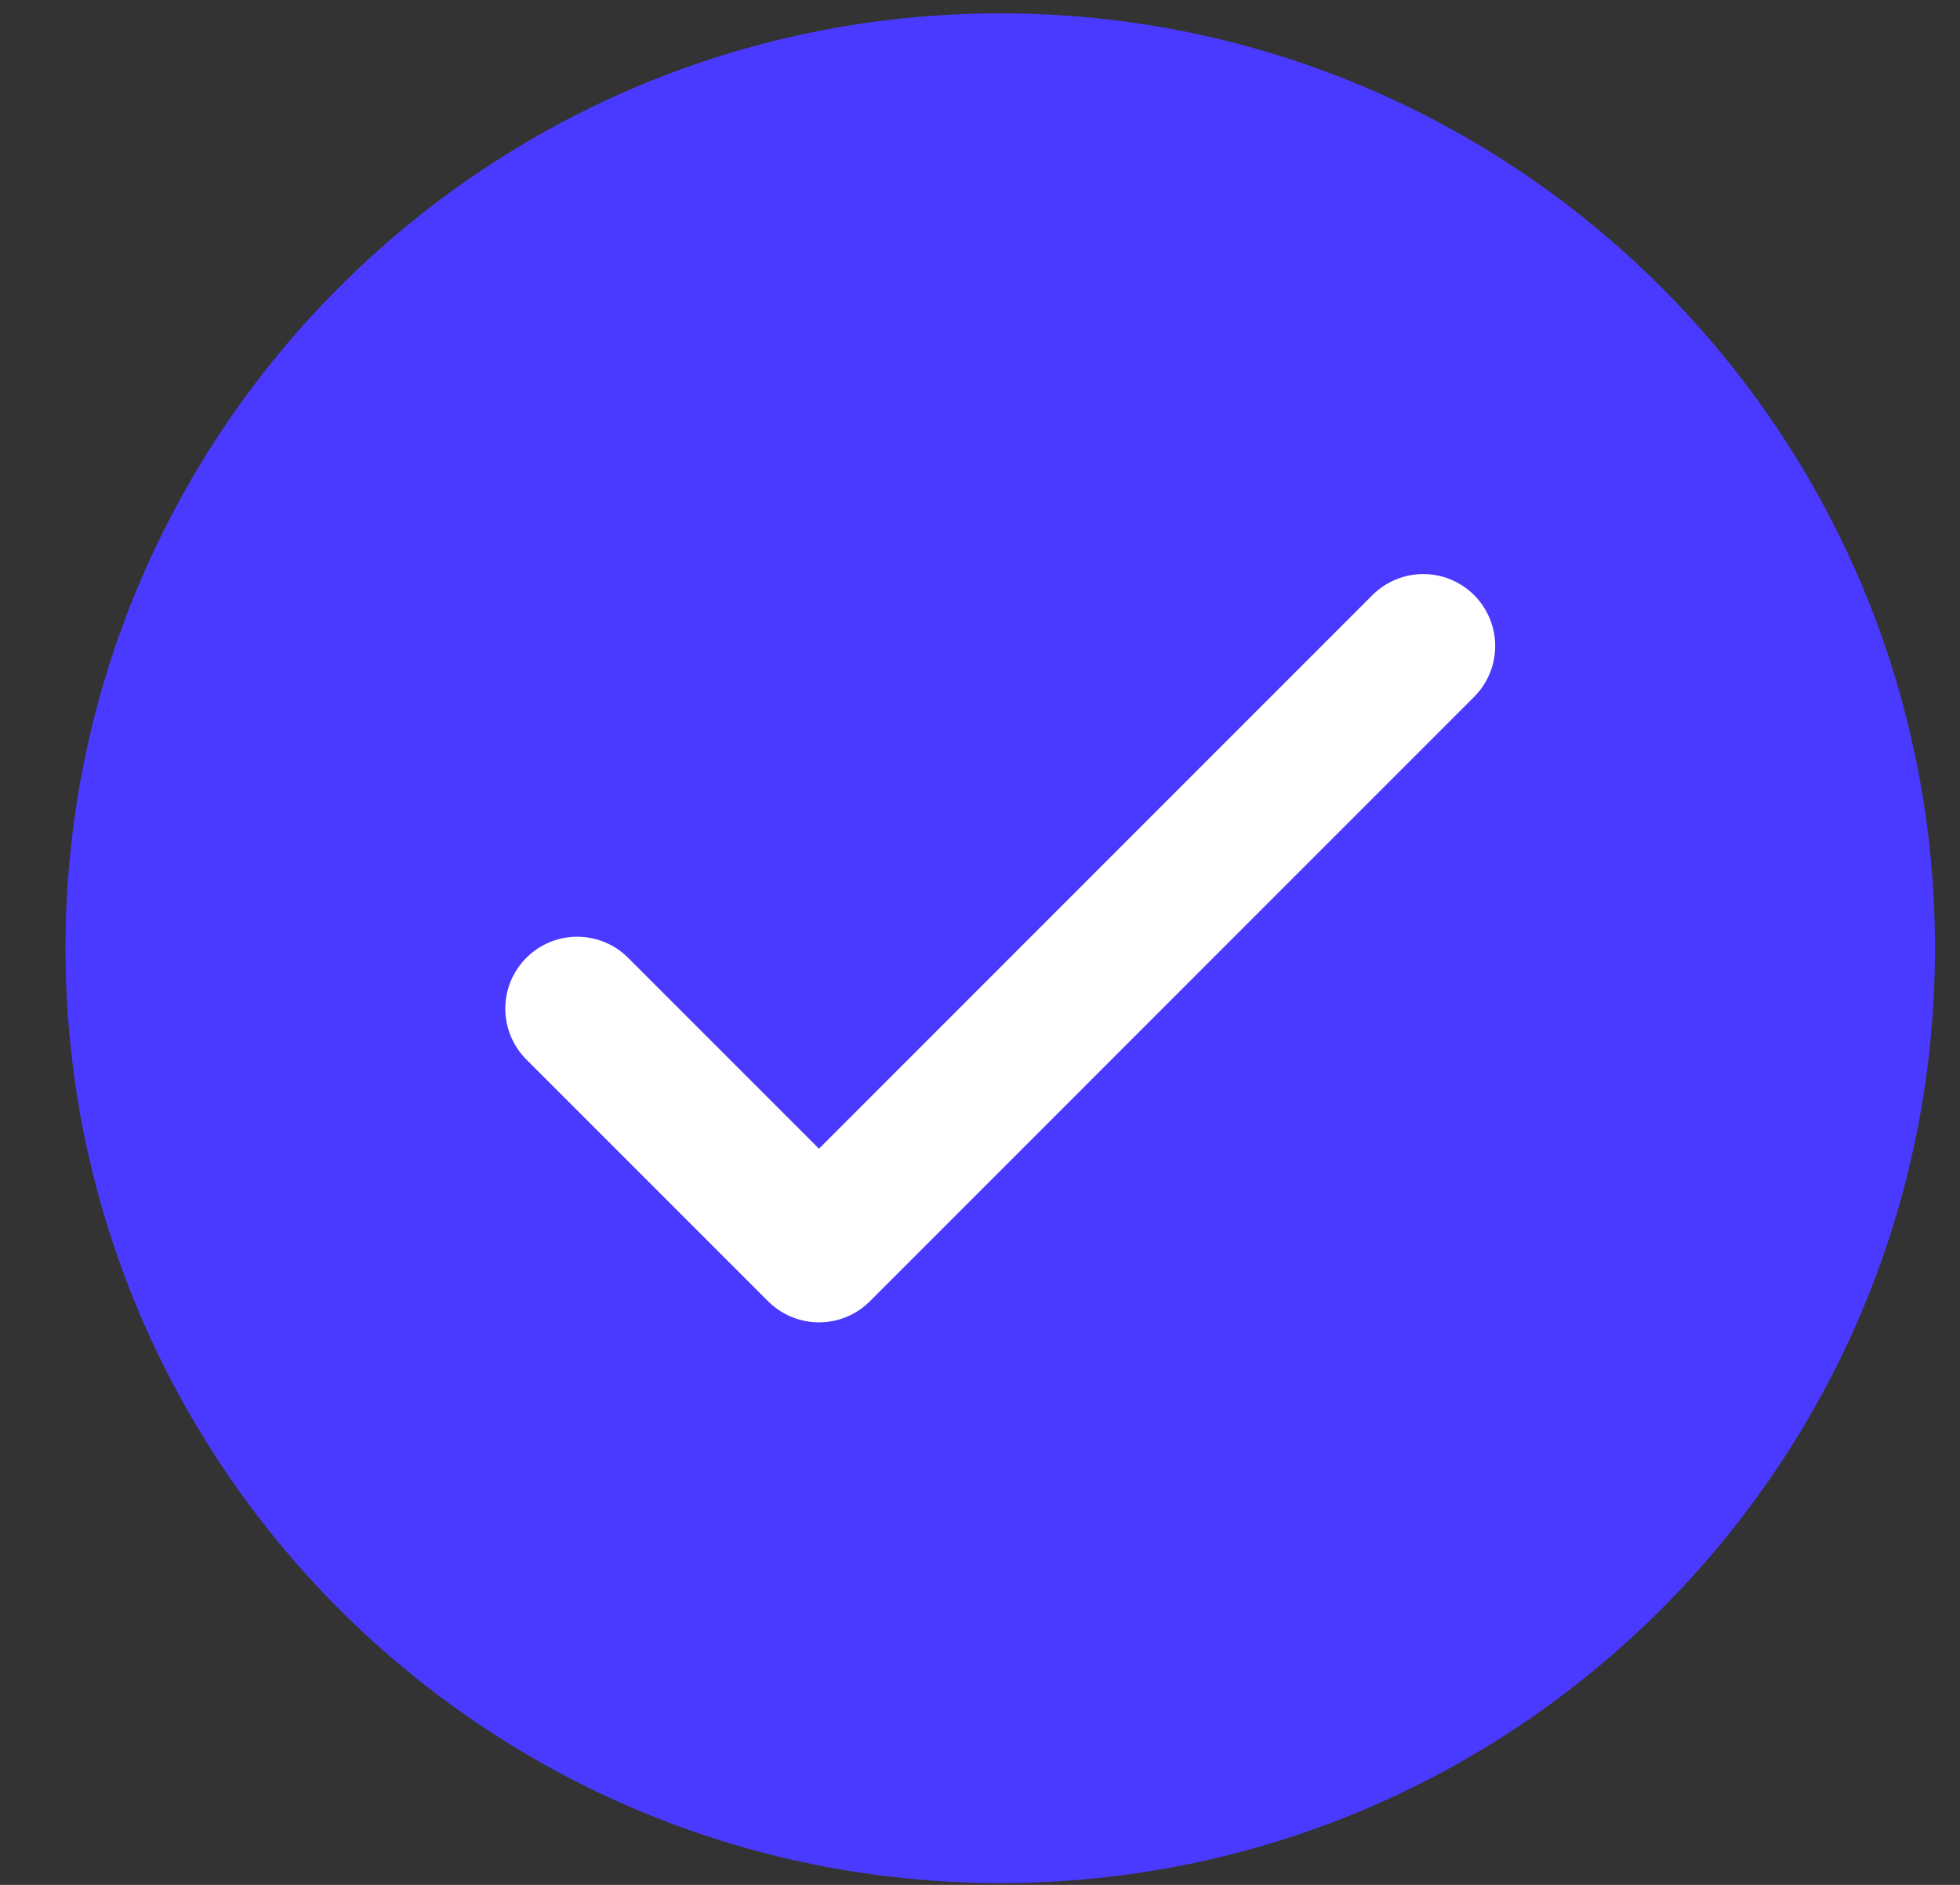 <svg width="26" height="25" viewBox="0 0 26 25" fill="none" xmlns="http://www.w3.org/2000/svg">
<rect x="0" y="0" width="26" height="25" fill="#333333" stroke="none"/>
<g clip-path="url(#clip0_2209_1049)">
<path d="M13.269 24.976C20.117 24.976 25.668 19.425 25.668 12.577C25.668 5.728 20.117 0.177 13.269 0.177C6.42 0.177 0.869 5.728 0.869 12.577C0.869 19.425 6.42 24.976 13.269 24.976Z" fill="#4A3AFF"/>
<path d="M7.657 13.378L10.864 16.585L18.88 8.568" stroke="white" stroke-width="1.908" stroke-linecap="round" stroke-linejoin="round"/>
</g>
<defs>
<clipPath id="clip0_2209_1049">
<rect width="24.799" height="24.799" fill="white" transform="translate(0.869 0.177)"/>
</clipPath>
</defs>
</svg>
